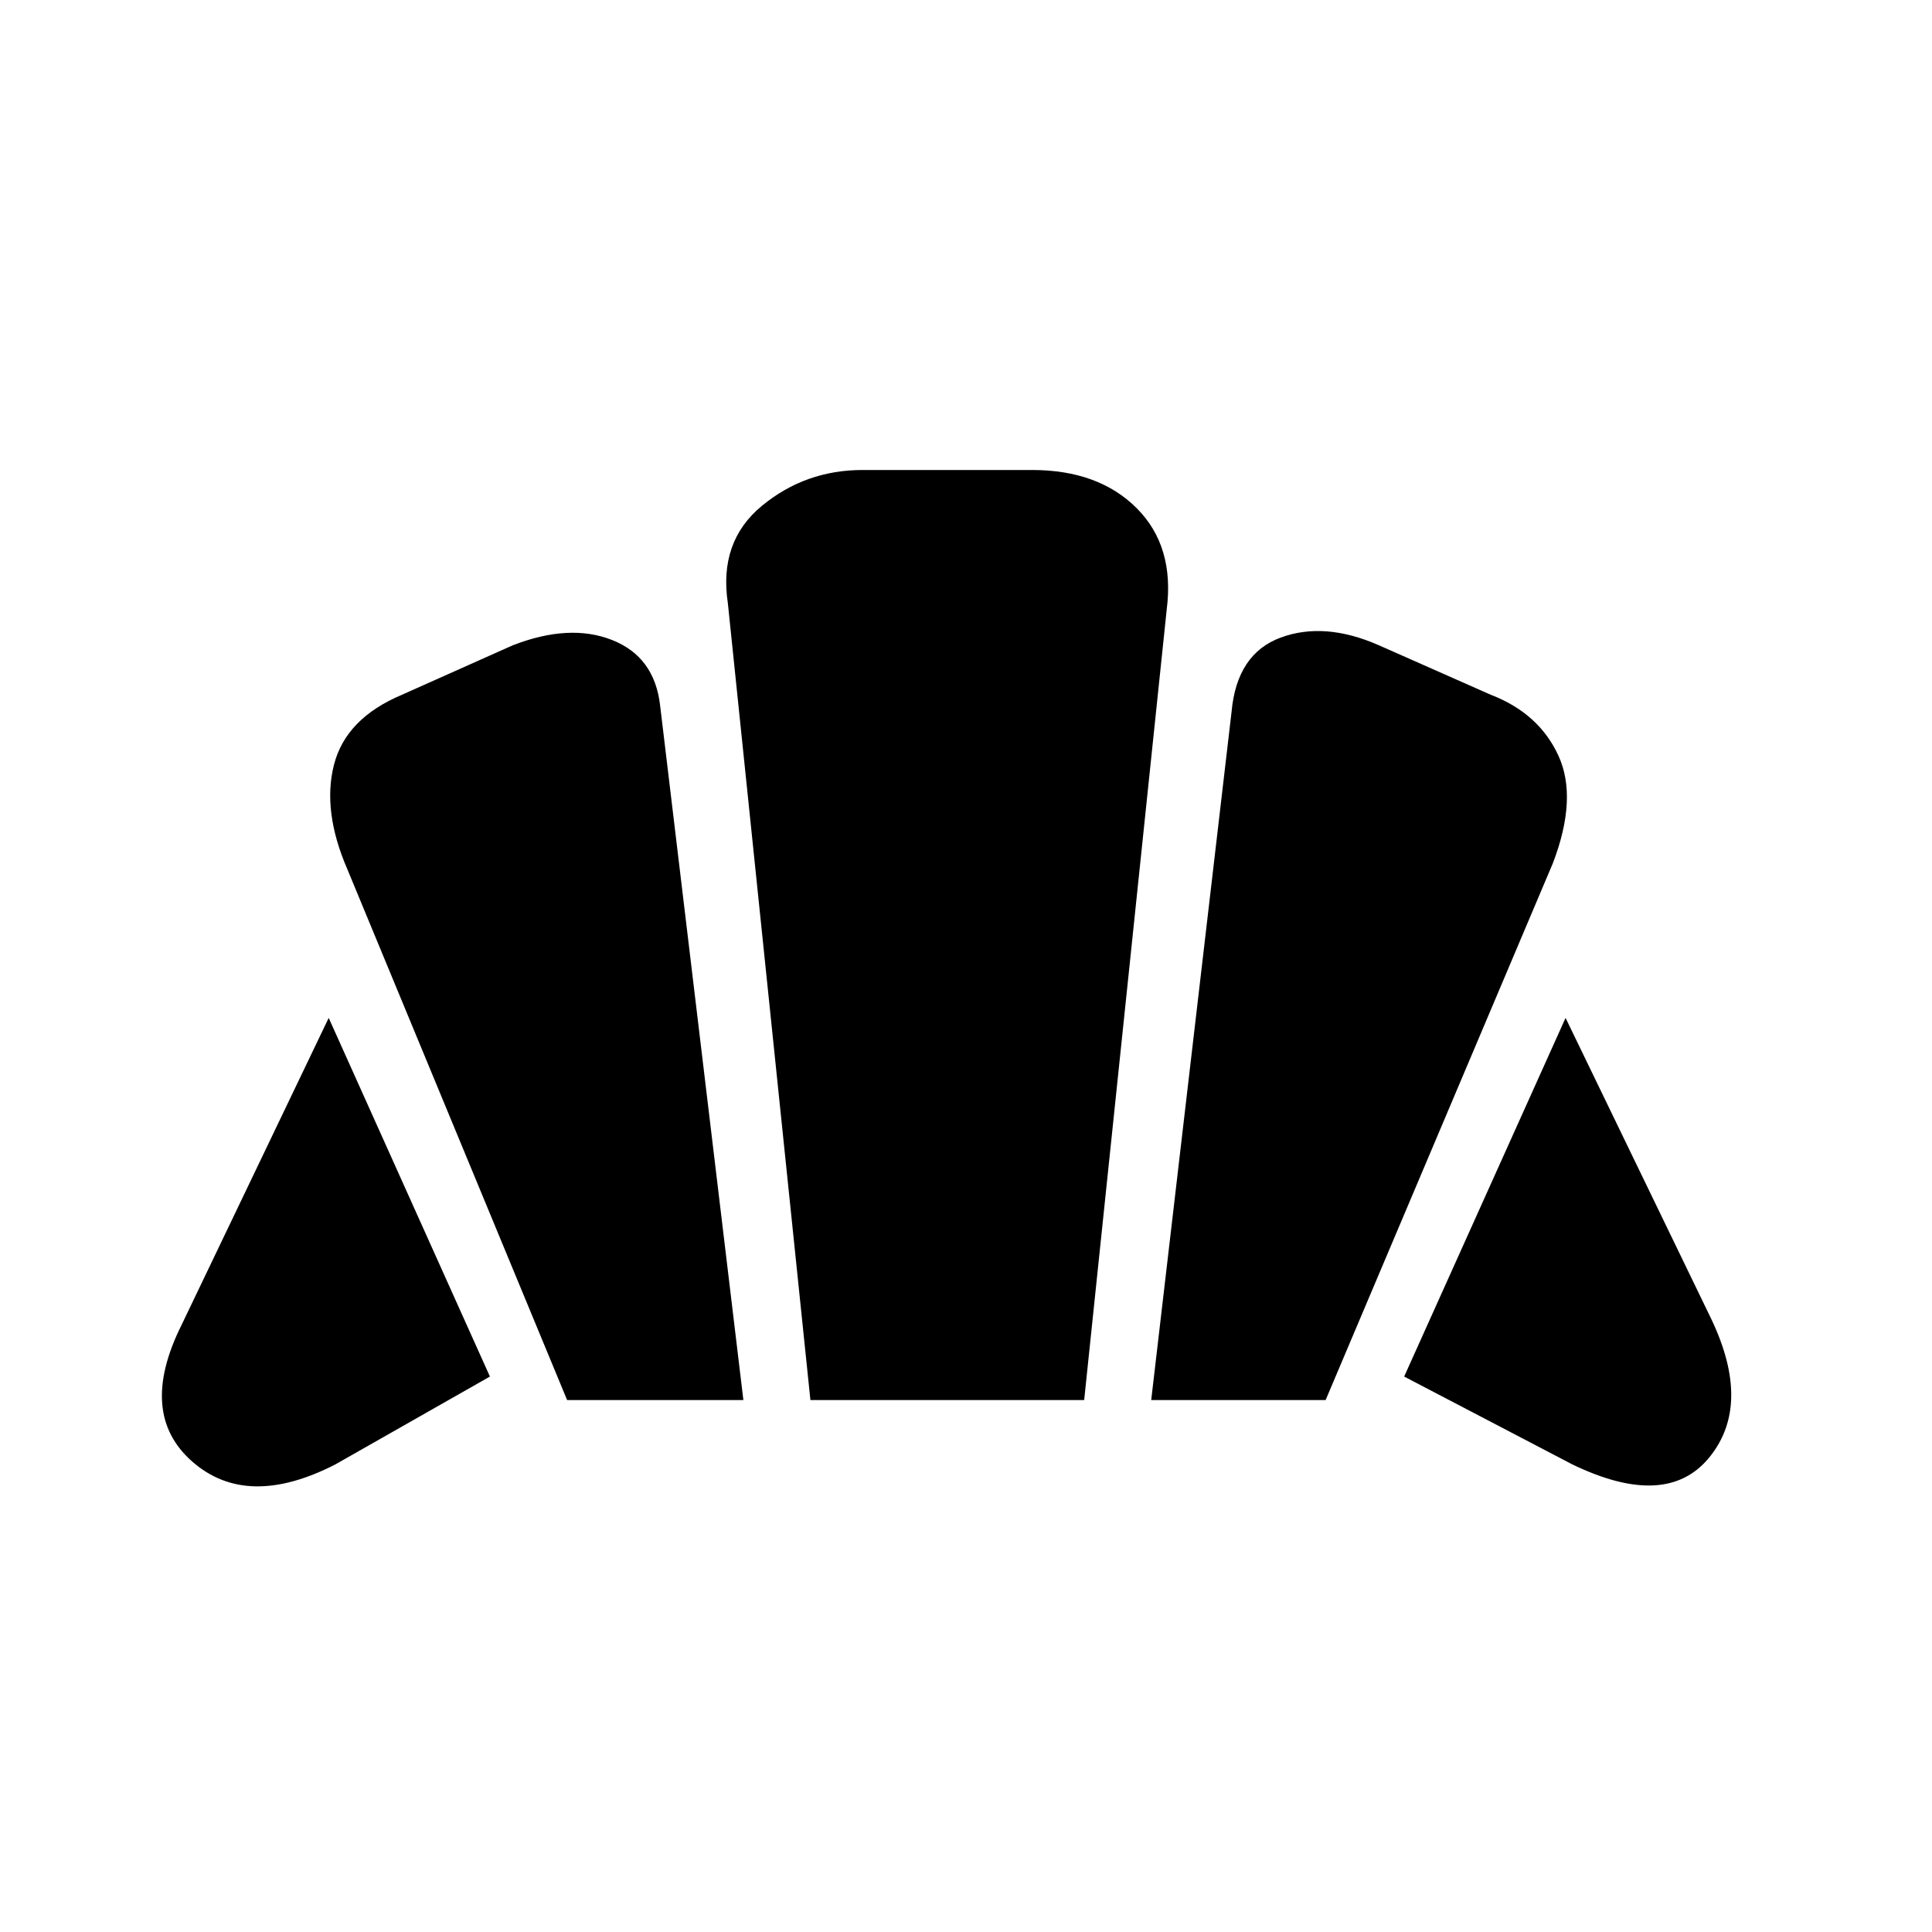 <svg xmlns="http://www.w3.org/2000/svg" height="40" viewBox="0 -960 960 960" width="40"><path d="M781.31-232.33 697.72-276l80.2-178.21 72.36 149.52q20.36 42.69-.9 68.82-21.25 26.13-68.07 3.54Zm-209.28-31.98 39.94-342.13q2.65-28.74 24.45-36.77 21.81-8.02 48.76 3.85l55.59 24.59q23.9 9.18 33.58 30.21 9.68 21.02-2.73 53.46L658.69-264.31h-86.66Zm-290.23 0L172.62-528.03q-12.57-28.97-6.66-52 5.91-23.02 33.76-34.74l55.08-24.59q28.2-10.95 49.3-2.64 21.11 8.31 23.9 32.49l41.38 345.2H281.8Zm-115.18 31.98q-43.85 22.48-71.08-1.41-27.23-23.9-5.33-67.88l73.12-152.59L243.44-276l-76.82 43.67Zm236.07-31.98-41.02-395.95q-4.64-30.66 16.96-48.43t49.96-17.77h84.23q32.98 0 51.94 18.92t14.98 50.36l-41.02 392.87H402.69Z"/></svg>